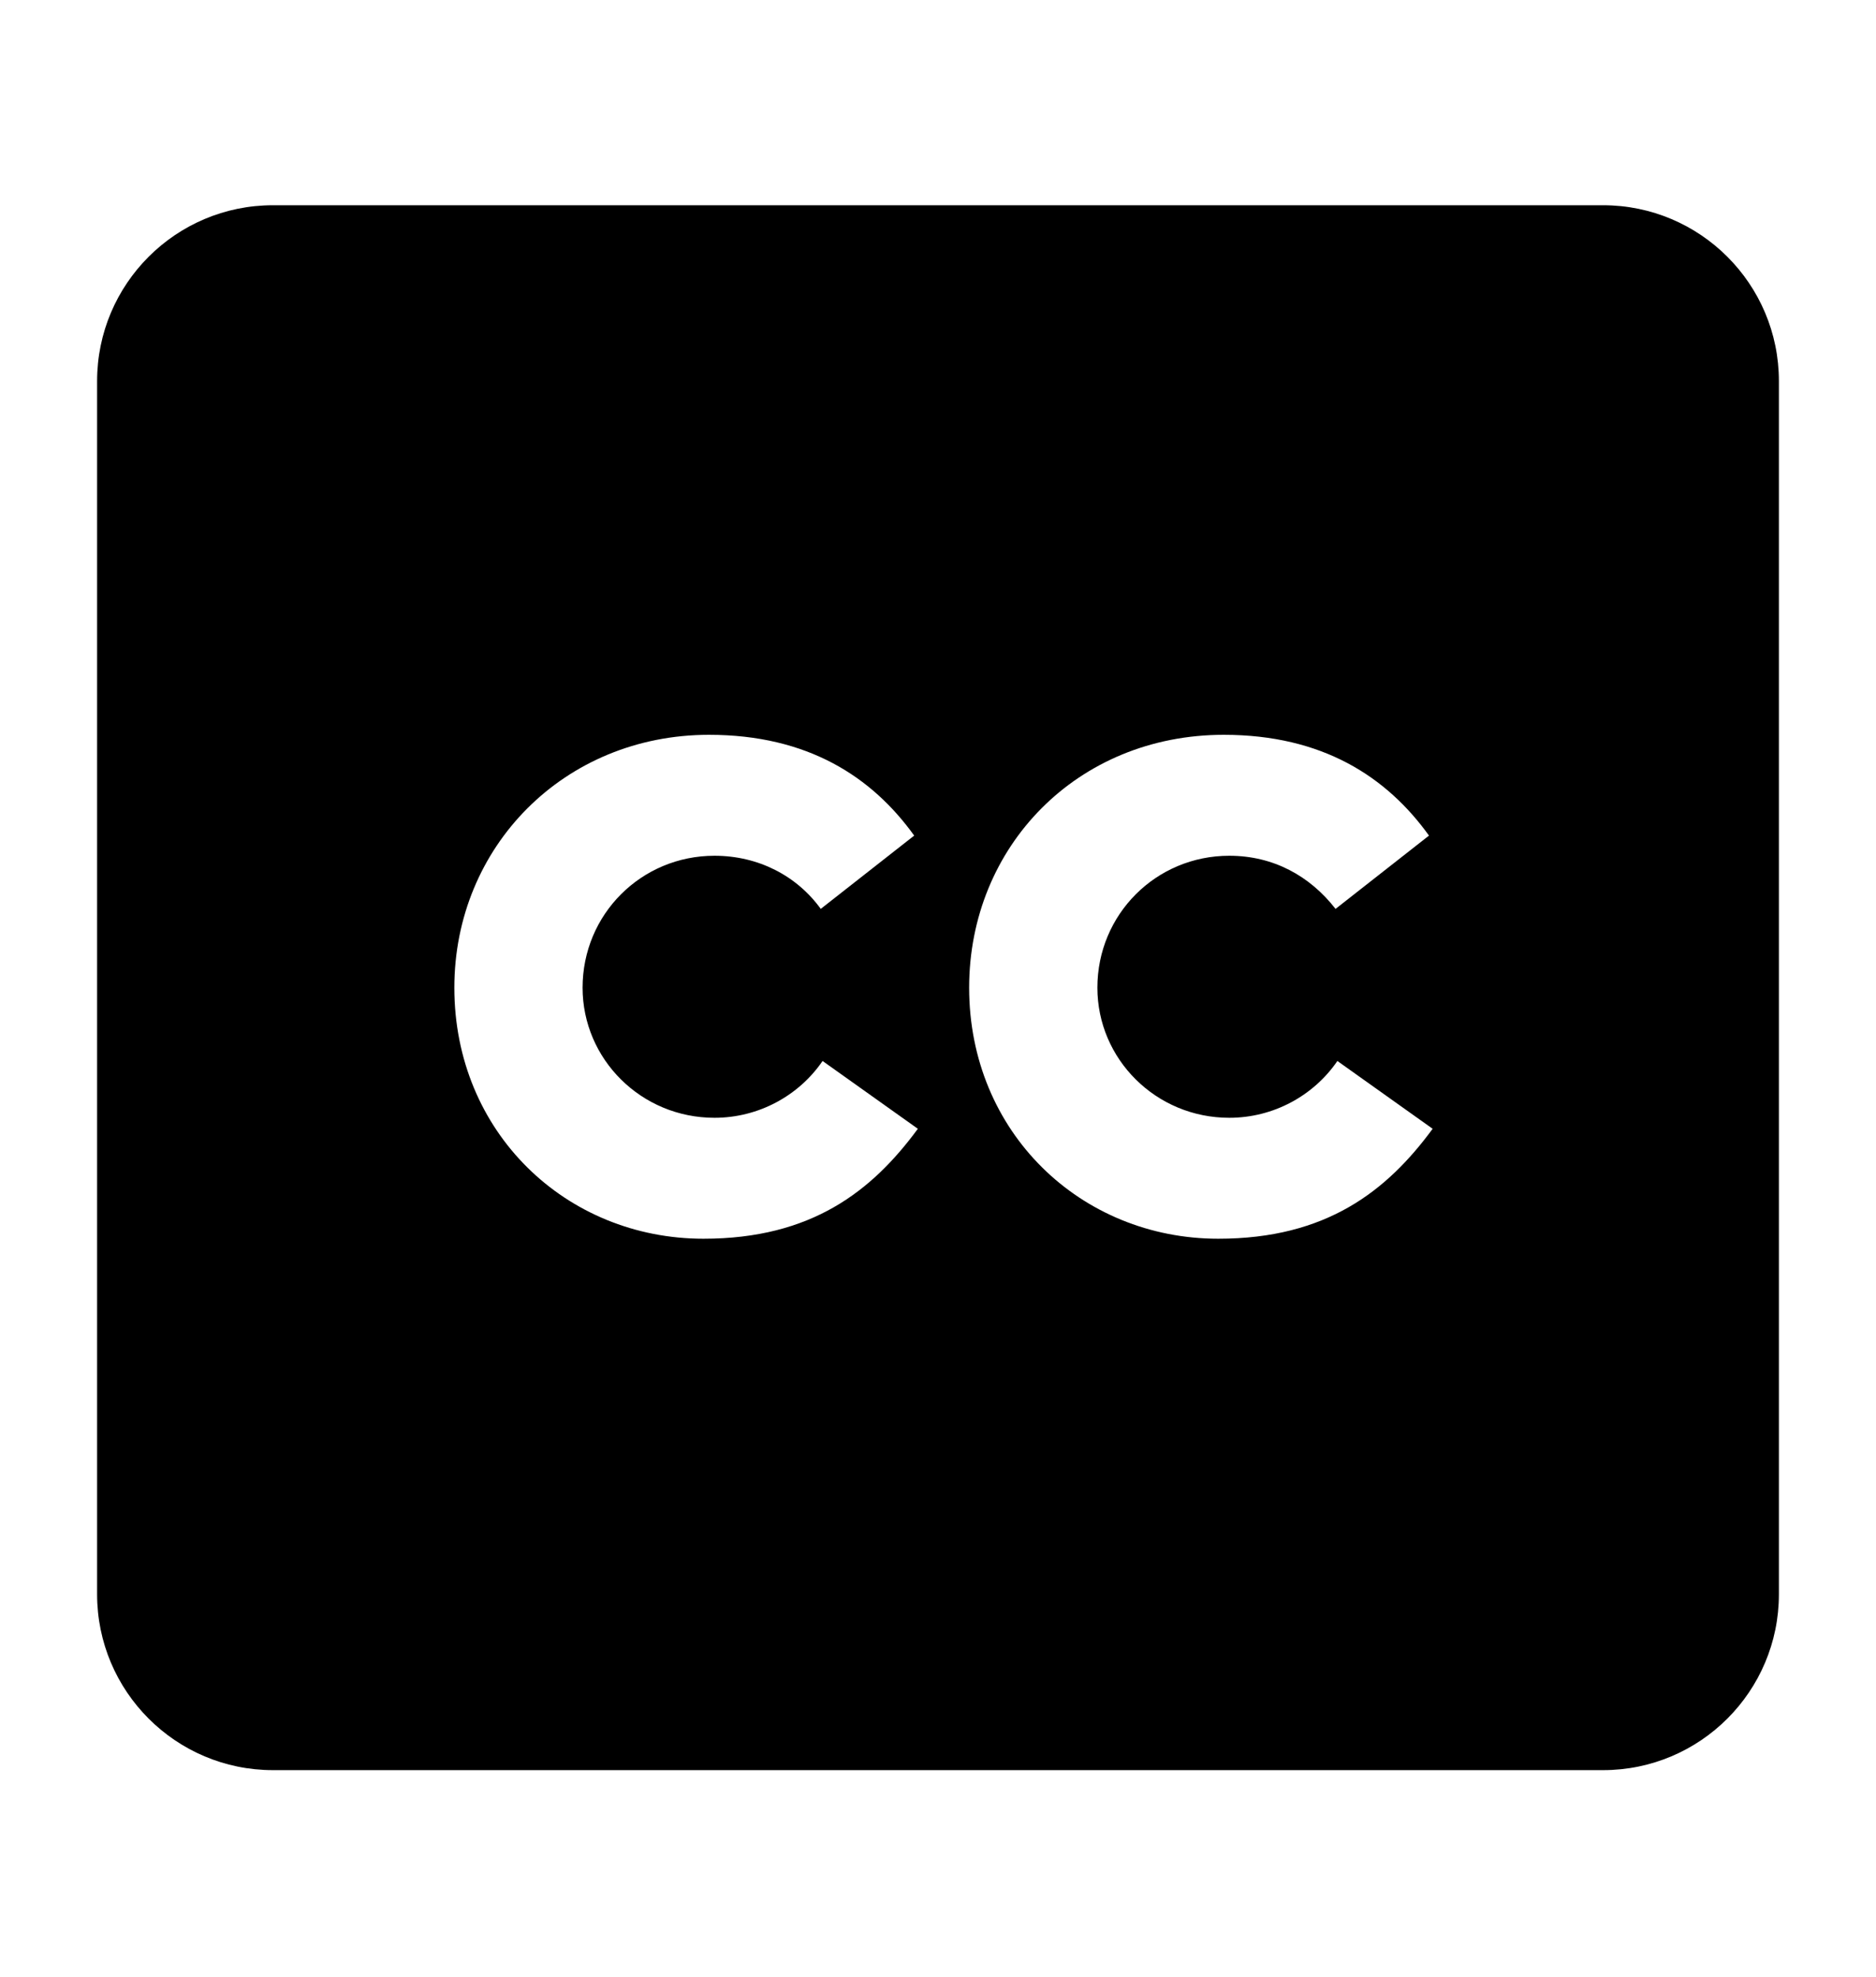 <svg xmlns="http://www.w3.org/2000/svg" viewBox="0 -1024 1024 1079">
	<path transform="translate(0 -37)" d="M149 -875C96 -875 53 -832 53 -779V-117C53 -64 96 -21 149 -21H875C928 -21 971 -64 971 -117V-779C971 -832 928 -875 875 -875ZM384 -311C309 -311 248 -369 248 -448C248 -525 308 -586 387 -586C441 -586 476 -563 499 -531L448 -491C435 -509 414 -520 390 -520C350 -520 318 -488 318 -448C318 -409 350 -377 390 -377C414 -377 436 -389 449 -408L501 -371C476 -337 443 -311 384 -311ZM665 -311C590 -311 529 -369 529 -448C529 -525 588 -586 668 -586C722 -586 757 -563 780 -531L729 -491C715 -509 695 -520 671 -520C631 -520 599 -488 599 -448C599 -409 631 -377 671 -377C695 -377 717 -389 730 -408L782 -371C757 -337 724 -311 665 -311Z"/>
</svg>